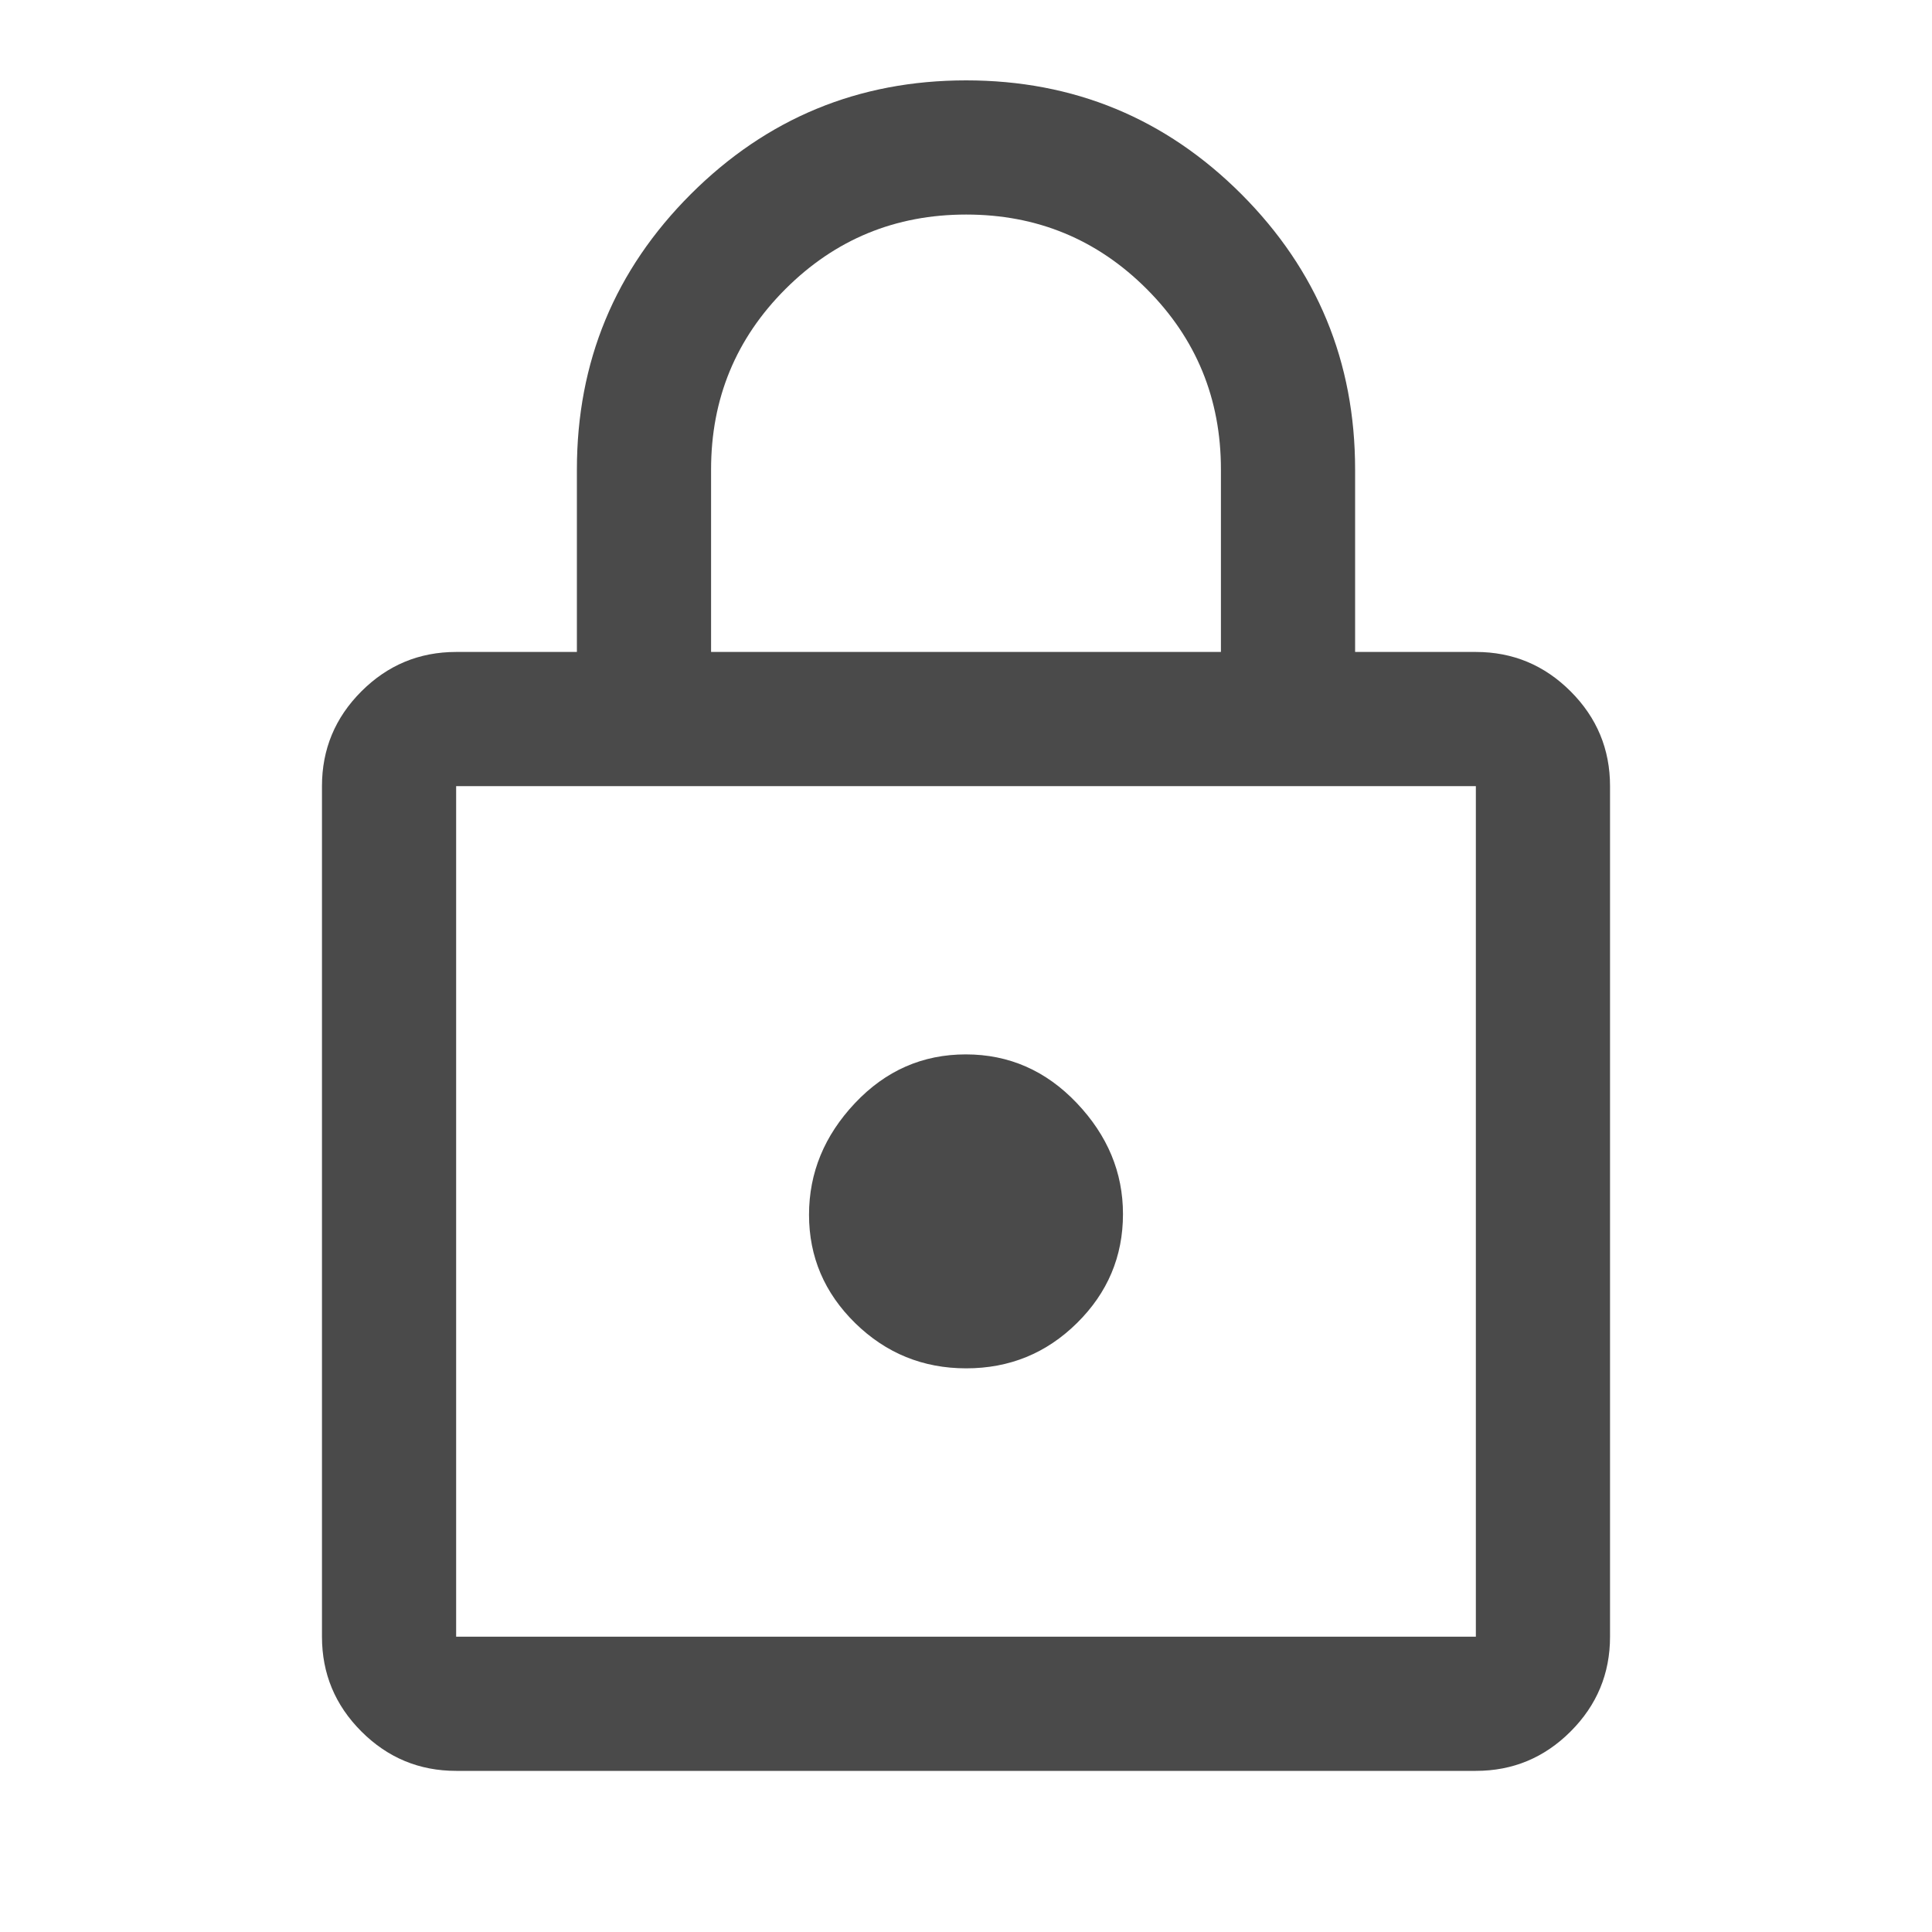 <svg width="20" height="20" viewBox="0 0 20 20" fill="none" xmlns="http://www.w3.org/2000/svg">
<g id="icon">
<path id="ic" d="M4.722 18.332C4.34 18.332 4.013 18.196 3.741 17.924C3.469 17.652 3.333 17.325 3.333 16.943V8.138C3.333 7.756 3.469 7.429 3.741 7.157C4.013 6.885 4.34 6.749 4.722 6.749H5.972V4.86C5.972 3.745 6.365 2.796 7.151 2.01C7.937 1.225 8.887 0.832 10.001 0.832C11.116 0.832 12.066 1.225 12.851 2.01C13.635 2.796 14.028 3.745 14.028 4.86V6.749H15.278C15.66 6.749 15.987 6.885 16.259 7.157C16.531 7.429 16.667 7.756 16.667 8.138V16.943C16.667 17.325 16.531 17.652 16.259 17.924C15.987 18.196 15.66 18.332 15.278 18.332H4.722ZM4.722 16.943H15.278V8.138H4.722V16.943ZM10.002 14.165C10.45 14.165 10.832 14.009 11.149 13.696C11.466 13.383 11.625 13.007 11.625 12.568C11.625 12.137 11.466 11.755 11.147 11.419C10.828 11.083 10.445 10.915 9.998 10.915C9.55 10.915 9.168 11.083 8.851 11.419C8.534 11.755 8.375 12.14 8.375 12.575C8.375 13.01 8.534 13.384 8.853 13.697C9.172 14.009 9.555 14.165 10.002 14.165ZM7.361 6.749H12.639V4.86C12.639 4.127 12.383 3.504 11.87 2.991C11.357 2.478 10.734 2.221 10.002 2.221C9.269 2.221 8.646 2.478 8.132 2.991C7.618 3.504 7.361 4.127 7.361 4.86V6.749Z" fill="#4A4A4A"/>
</g>
</svg>
